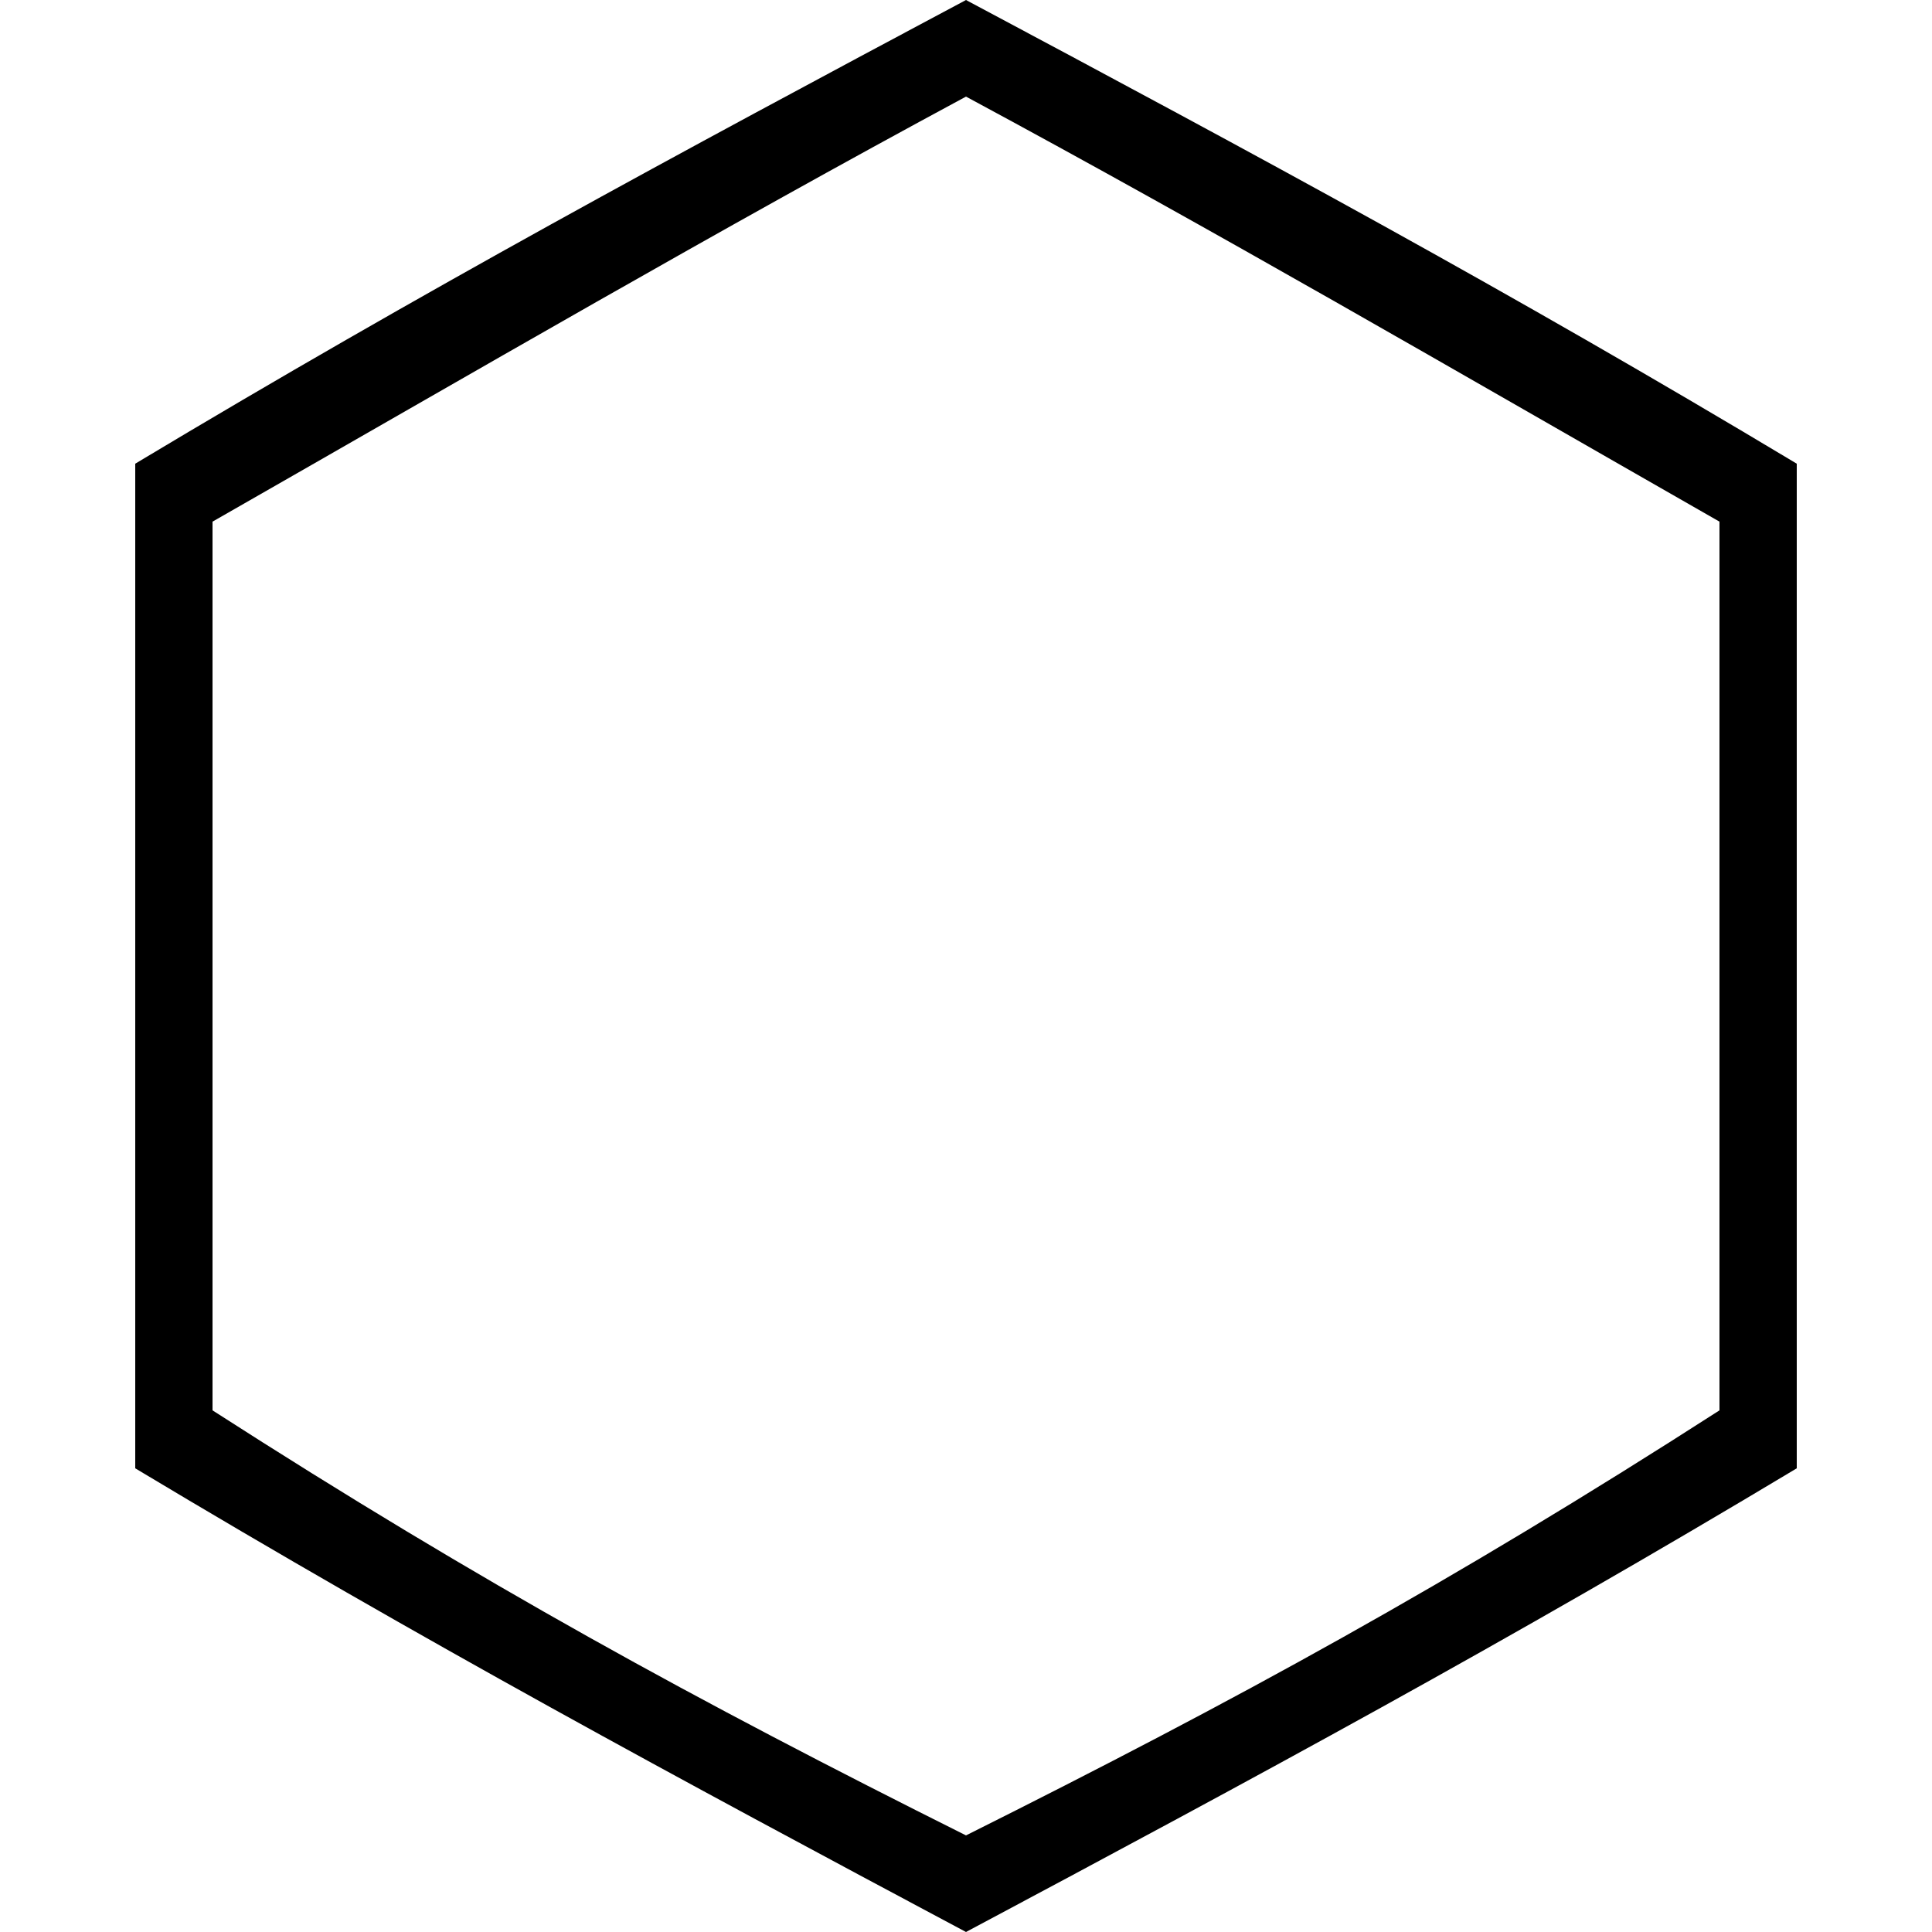 <svg version="1.1" xmlns="http://www.w3.org/2000/svg" viewBox="0 0 100 100"><path stroke="#000000" stroke-width="0" stroke-linejoin="round" stroke-linecap="round" fill="#000000" d="M 50 5 C 37 12 25 19 11 27 C 11 27 11 27 11 27 C 11 42 11 58 11 73 C 25 82 36 88 50 95 C 64 88 75 82 89 73 C 89 58 89 42 89 27 C 75 19 63 12 50 5 Z M 50 0 C 65 8 78 15 93 24 C 93 41 93 59 93 76 C 78 85 65 92 50 100 C 35 92 22 85 7 76 C 7 59 7 41 7 24 C 7 24 7 24 7 24 C 22 15 35 8 50 0 Z"></path></svg>